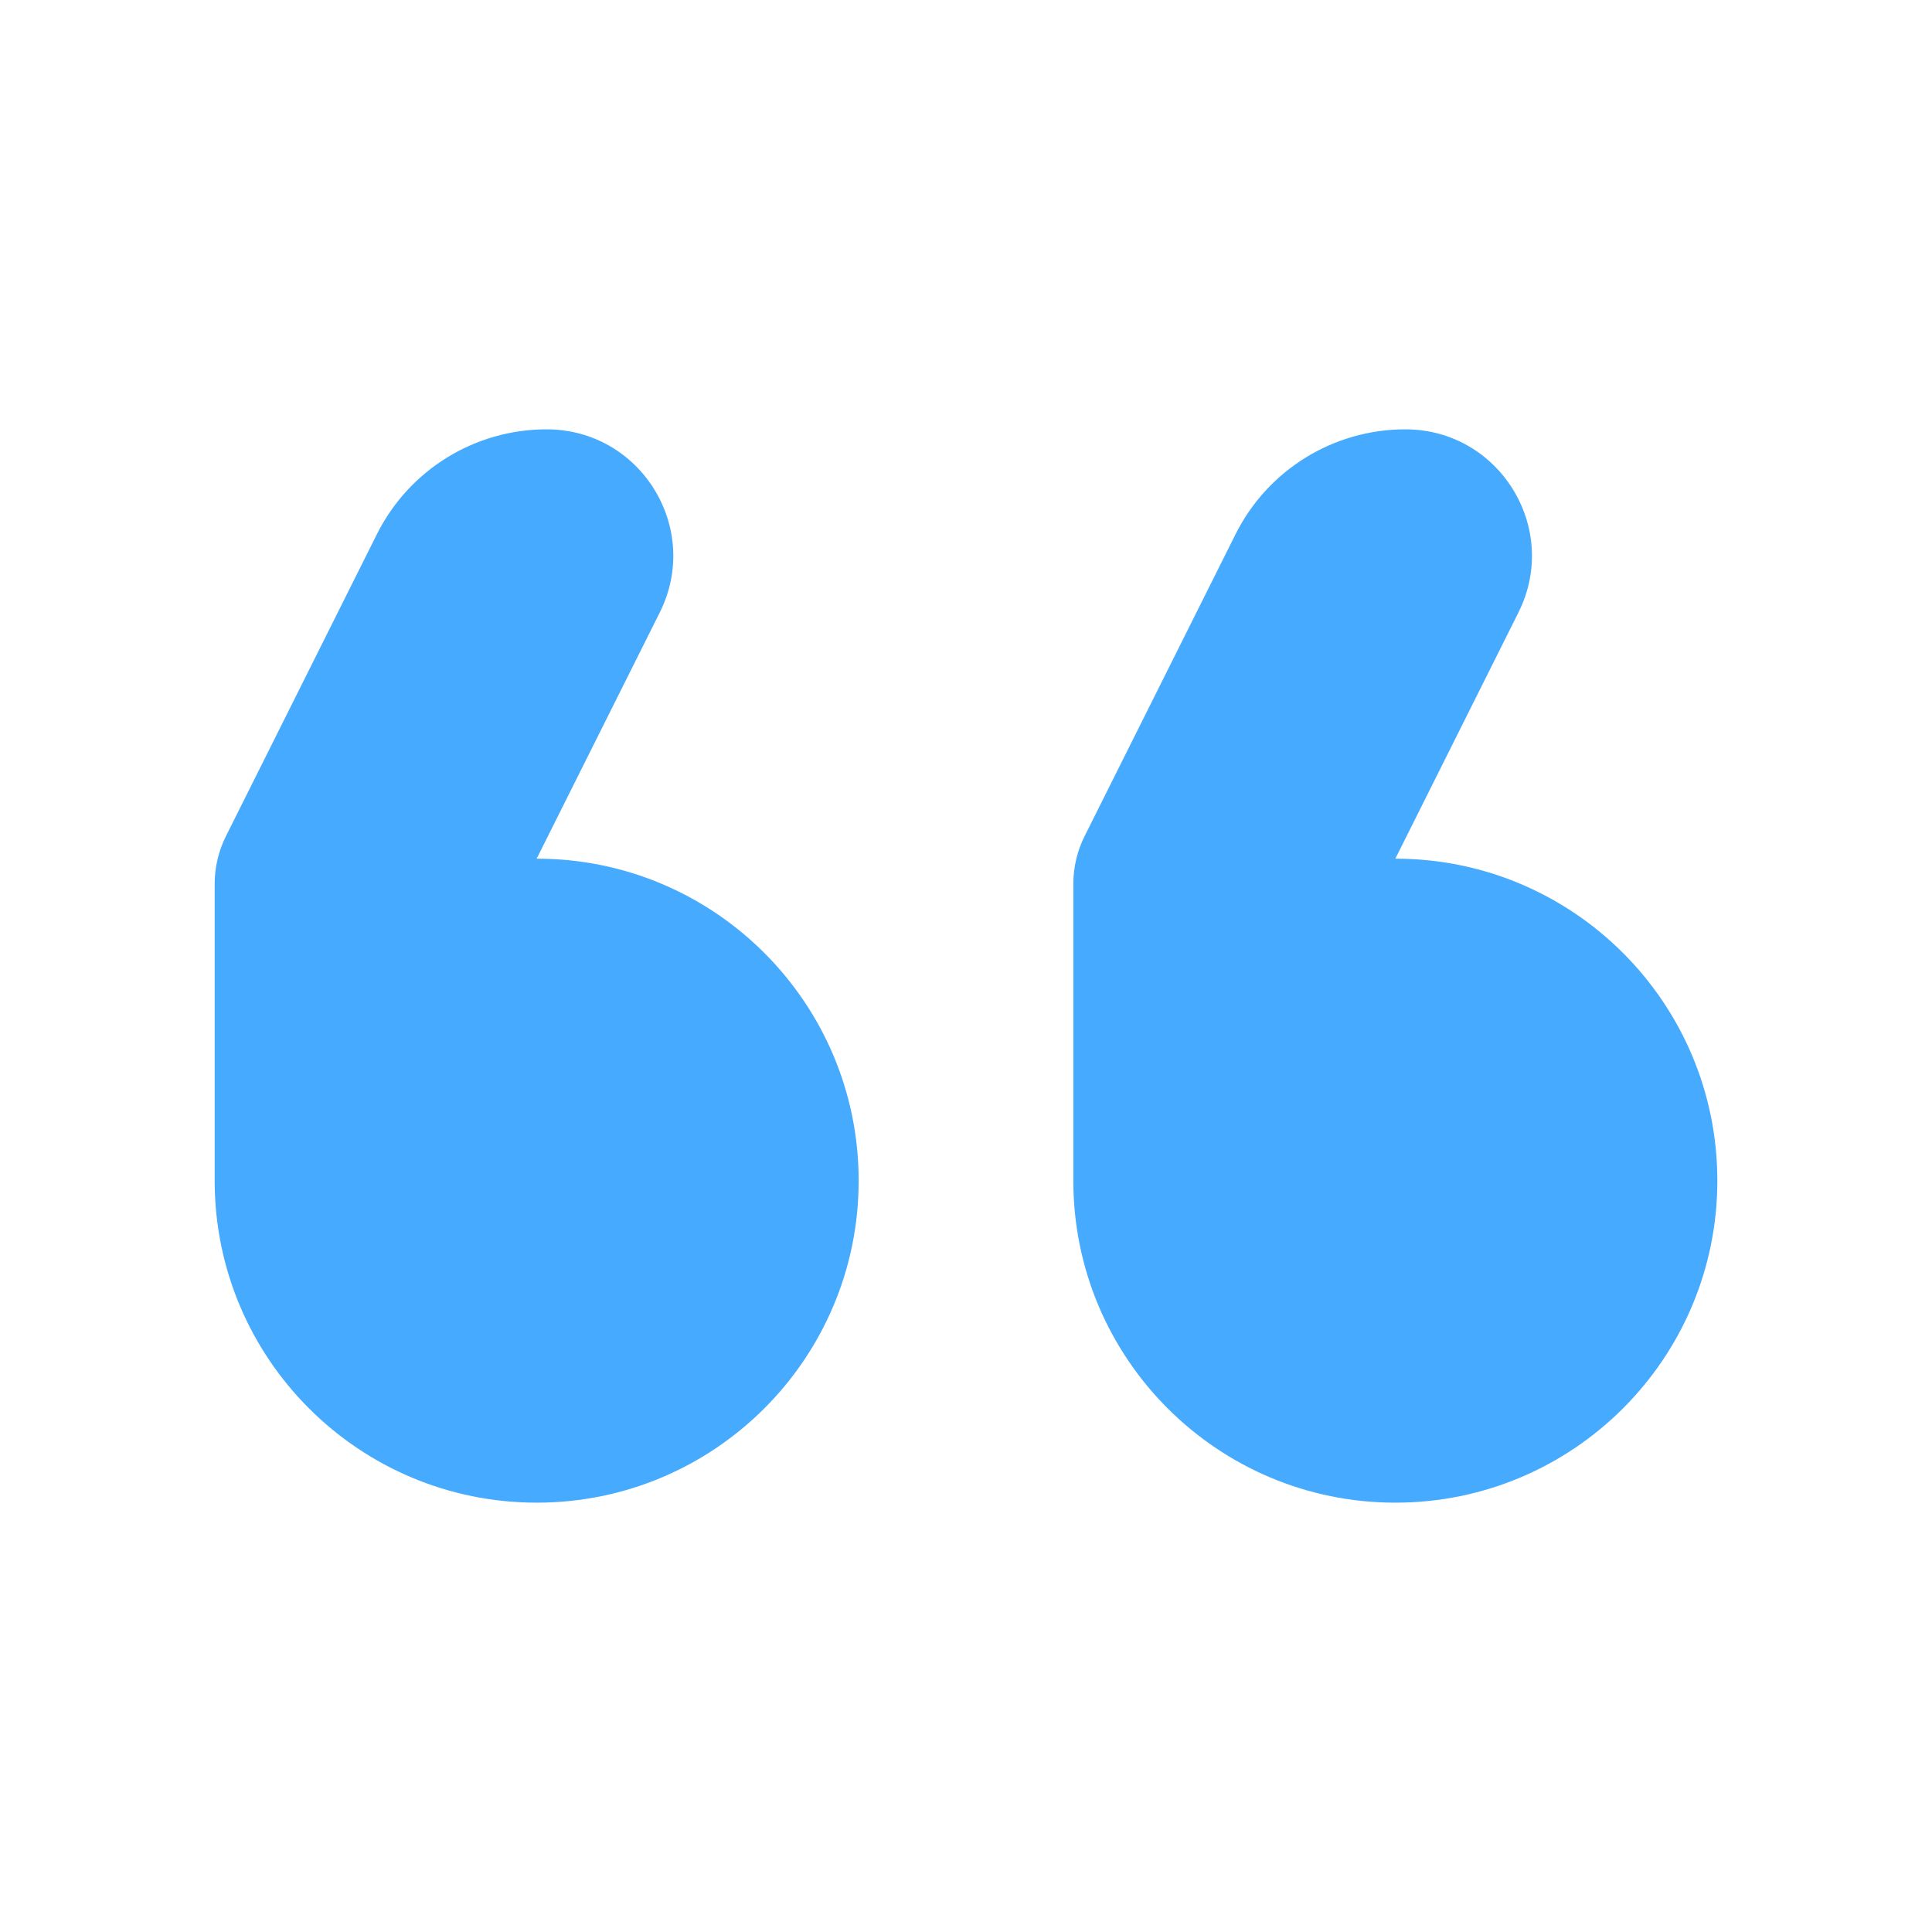 <svg width="54" height="54" viewBox="0 0 54 54" fill="none" xmlns="http://www.w3.org/2000/svg">
<path d="M15.278 12C17.907 12 19.617 14.766 18.441 17.118L15 24C19.971 24 24 28.029 24 33C24 37.971 19.971 42 15 42C10.029 42 6 37.971 6 33V24.708C6 24.242 6.108 23.783 6.317 23.367L10.534 14.932C11.432 13.135 13.269 12 15.278 12ZM39.278 12C41.907 12 43.617 14.766 42.441 17.118L39 24C43.971 24 48 28.029 48 33C48 37.971 43.971 42 39 42C34.029 42 30 37.971 30 33V24.708C30 24.242 30.108 23.783 30.317 23.367L34.534 14.932C35.432 13.135 37.269 12 39.278 12Z" fill="#46AAFF"/>
</svg>

